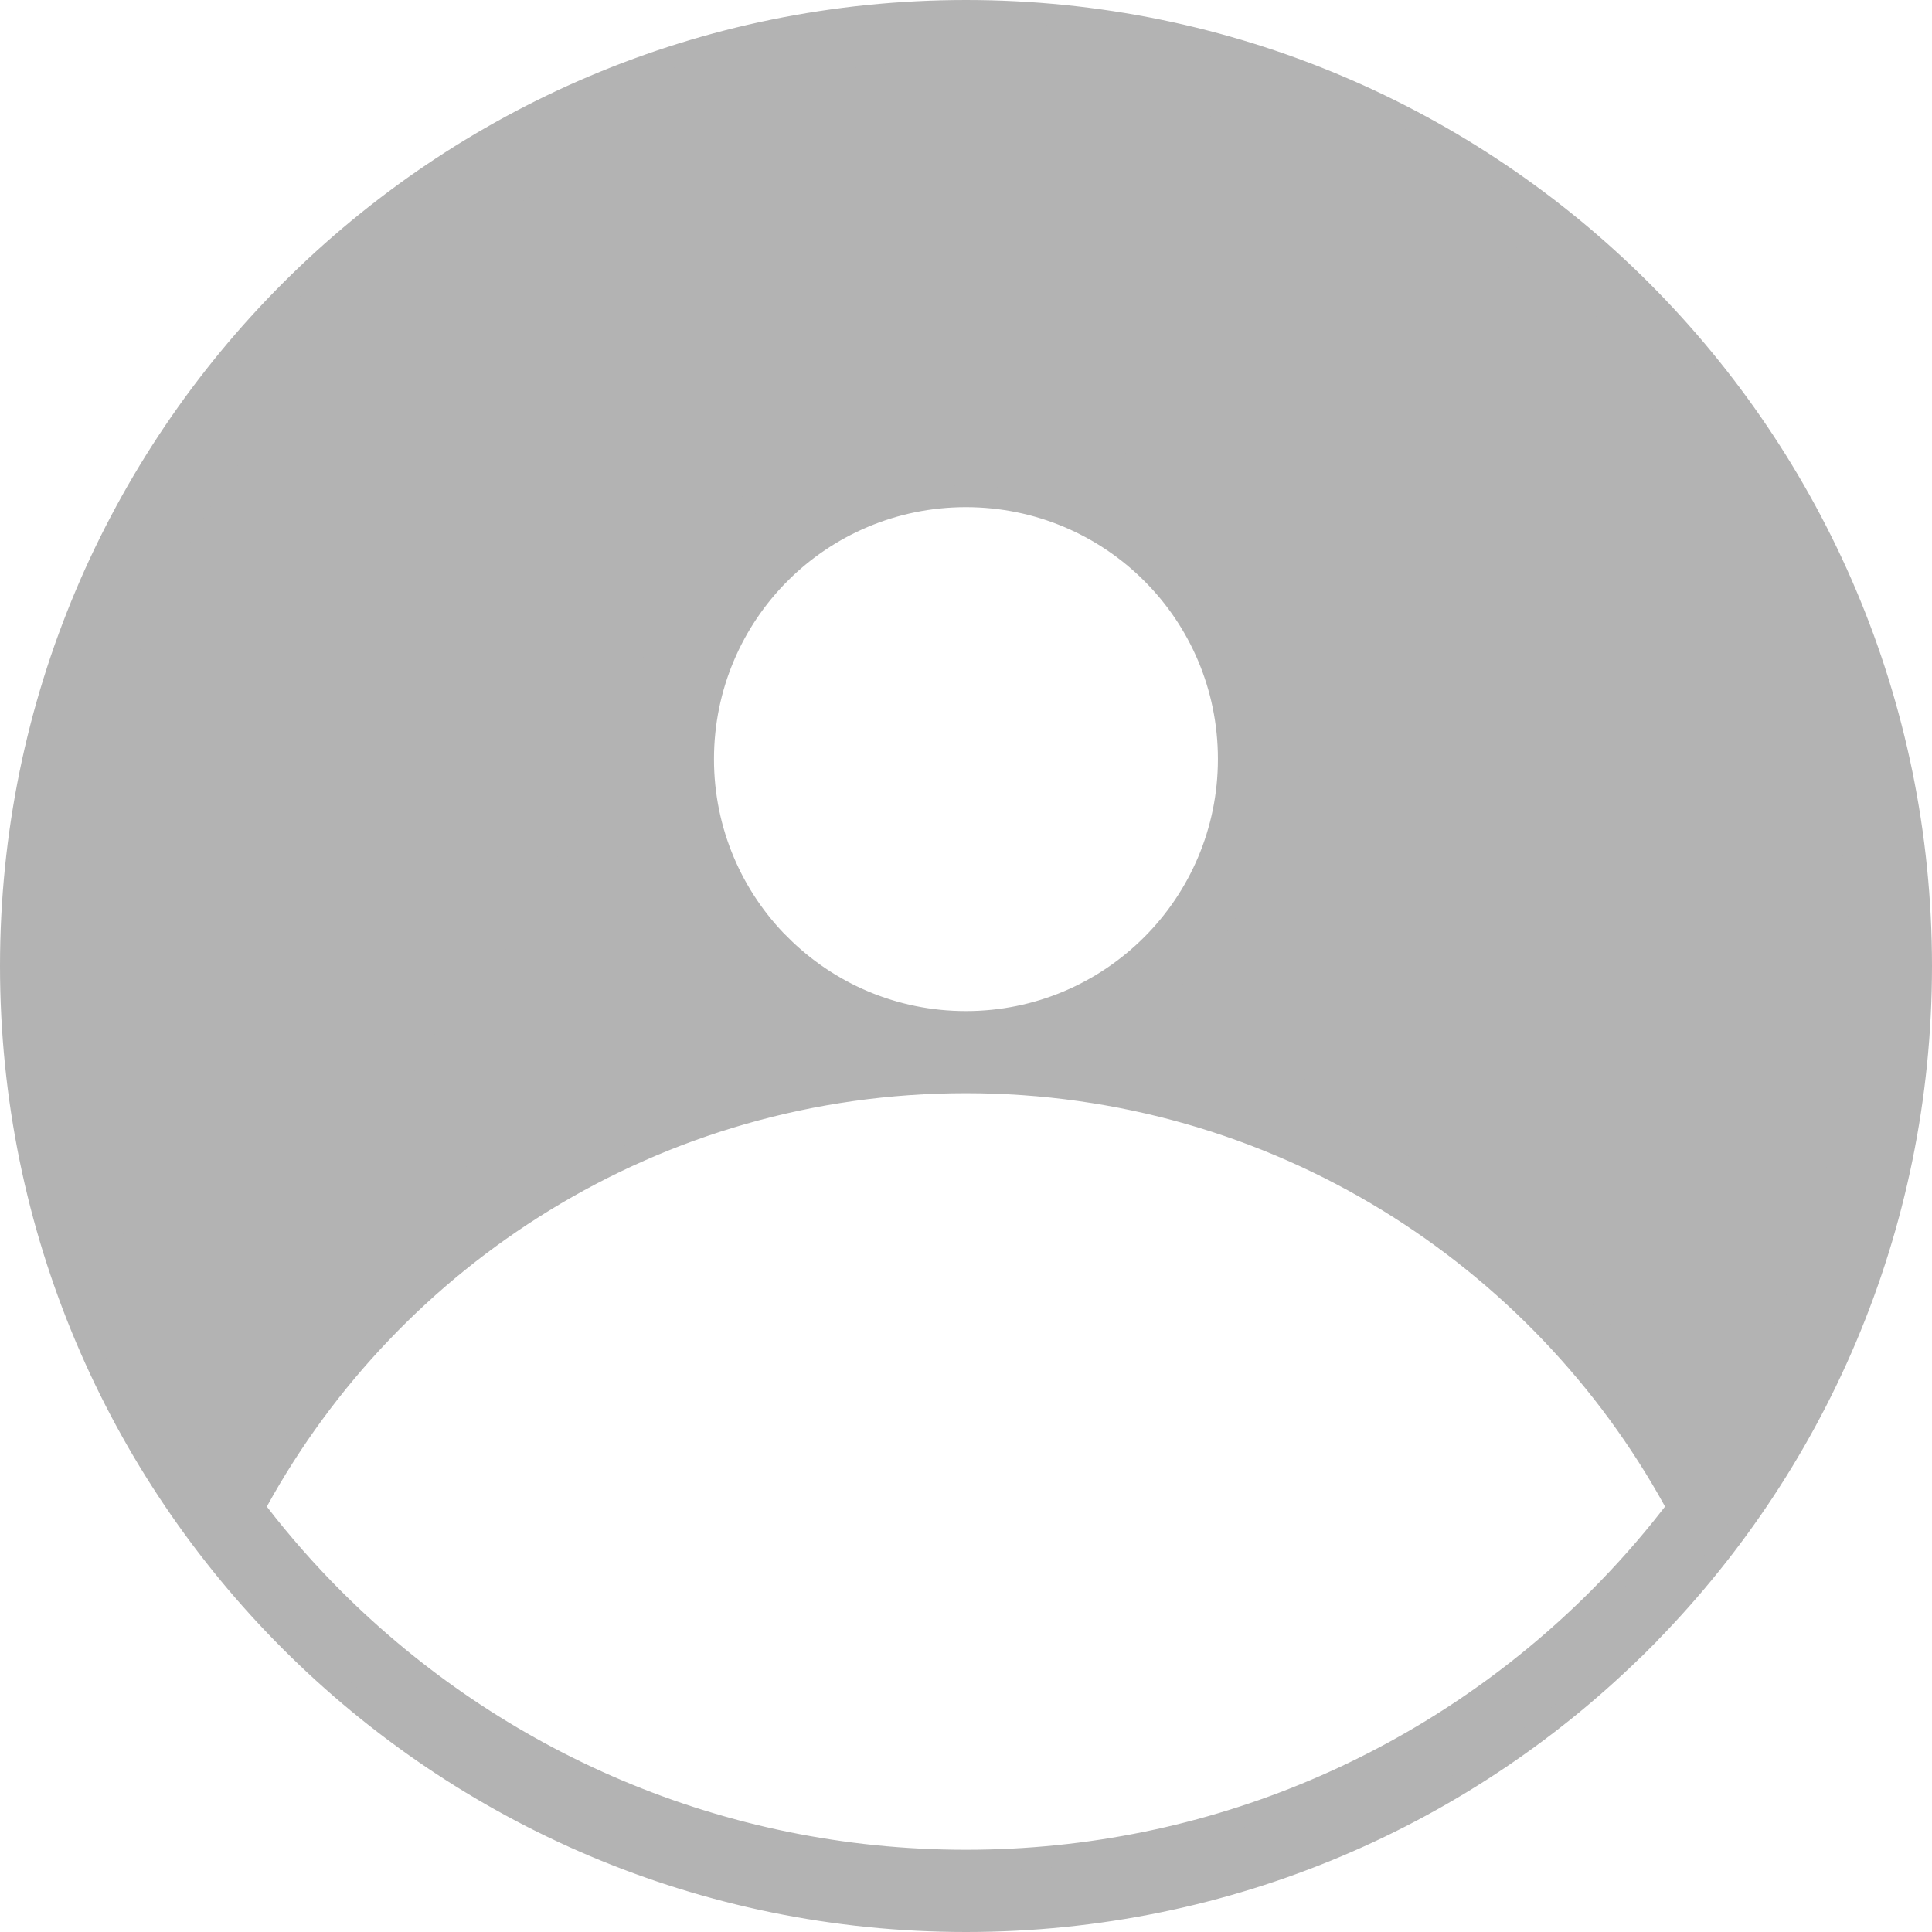 <svg
  width="18"
  height="18"
  viewBox="0 0 18 18"
  fill="none"
  xmlns="http://www.w3.org/2000/svg"
>
<path
    d="M2.005 13.536L1.919 13.398C1.125 12.121 0.665 10.614 0.665 9C0.665 6.7 1.598 4.615 3.107 3.107C4.615 1.599 6.698 0.666 9 0.666C11.3 0.666 13.384 1.599 14.893 3.107C16.401 4.614 17.334 6.699 17.334 9C17.334 10.615 16.875 12.122 16.08 13.398L15.994 13.536L15.91 13.398C15.241 12.304 14.318 11.381 13.224 10.71L13.224 10.71C12.477 10.252 11.651 9.913 10.771 9.716L10.551 9.667L10.735 9.537C10.876 9.437 11.008 9.325 11.13 9.204L11.13 9.204C11.676 8.659 12.013 7.905 12.013 7.073C12.013 6.242 11.675 5.489 11.129 4.942C11.129 4.942 11.129 4.942 11.129 4.942L11.2 4.872C10.636 4.309 9.858 3.959 9 3.959C8.141 3.959 7.363 4.308 6.798 4.873L2.005 13.536ZM2.005 13.536L2.089 13.397M2.005 13.536L2.089 13.397M2.089 13.397C2.759 12.303 3.681 11.38 4.775 10.71L4.723 10.625L2.089 13.397ZM15.293 2.707L15.293 2.707C16.903 4.318 17.9 6.543 17.9 9C17.9 11.458 16.903 13.683 15.293 15.293L15.364 15.364L15.293 15.293C13.682 16.904 11.457 17.9 9 17.9C6.542 17.9 4.318 16.904 2.707 15.293C1.096 13.683 0.1 11.458 0.1 9C0.1 6.543 1.096 4.318 2.707 2.707C4.317 1.097 6.542 0.1 9 0.1C11.457 0.1 13.682 1.096 15.293 2.707ZM15.561 14.137H15.683L15.601 13.989C14.969 12.84 14.045 11.874 12.931 11.191C11.788 10.49 10.441 10.085 8.999 10.085C7.558 10.085 6.211 10.49 5.068 11.191C3.954 11.874 3.03 12.84 2.398 13.989L2.366 14.047L2.407 14.098C2.623 14.378 2.856 14.643 3.106 14.893C4.614 16.401 6.699 17.334 8.999 17.334C11.3 17.334 13.385 16.401 14.892 14.893C15.13 14.655 15.354 14.402 15.561 14.137ZM7.268 8.803L7.269 8.803C7.711 9.246 8.324 9.52 8.999 9.52C9.675 9.52 10.287 9.246 10.73 8.803L10.73 8.803C11.173 8.361 11.447 7.748 11.447 7.072C11.447 6.396 11.174 5.783 10.731 5.341C10.289 4.899 9.676 4.625 8.999 4.625C8.323 4.625 7.71 4.899 7.268 5.341L7.339 5.412L7.268 5.341C6.826 5.783 6.552 6.396 6.552 7.073C6.552 7.748 6.826 8.361 7.268 8.803Z"
    fill="#B3B3B3"
    stroke="#B3B3B3"
    stroke-width="0.2"
  />
</svg>
